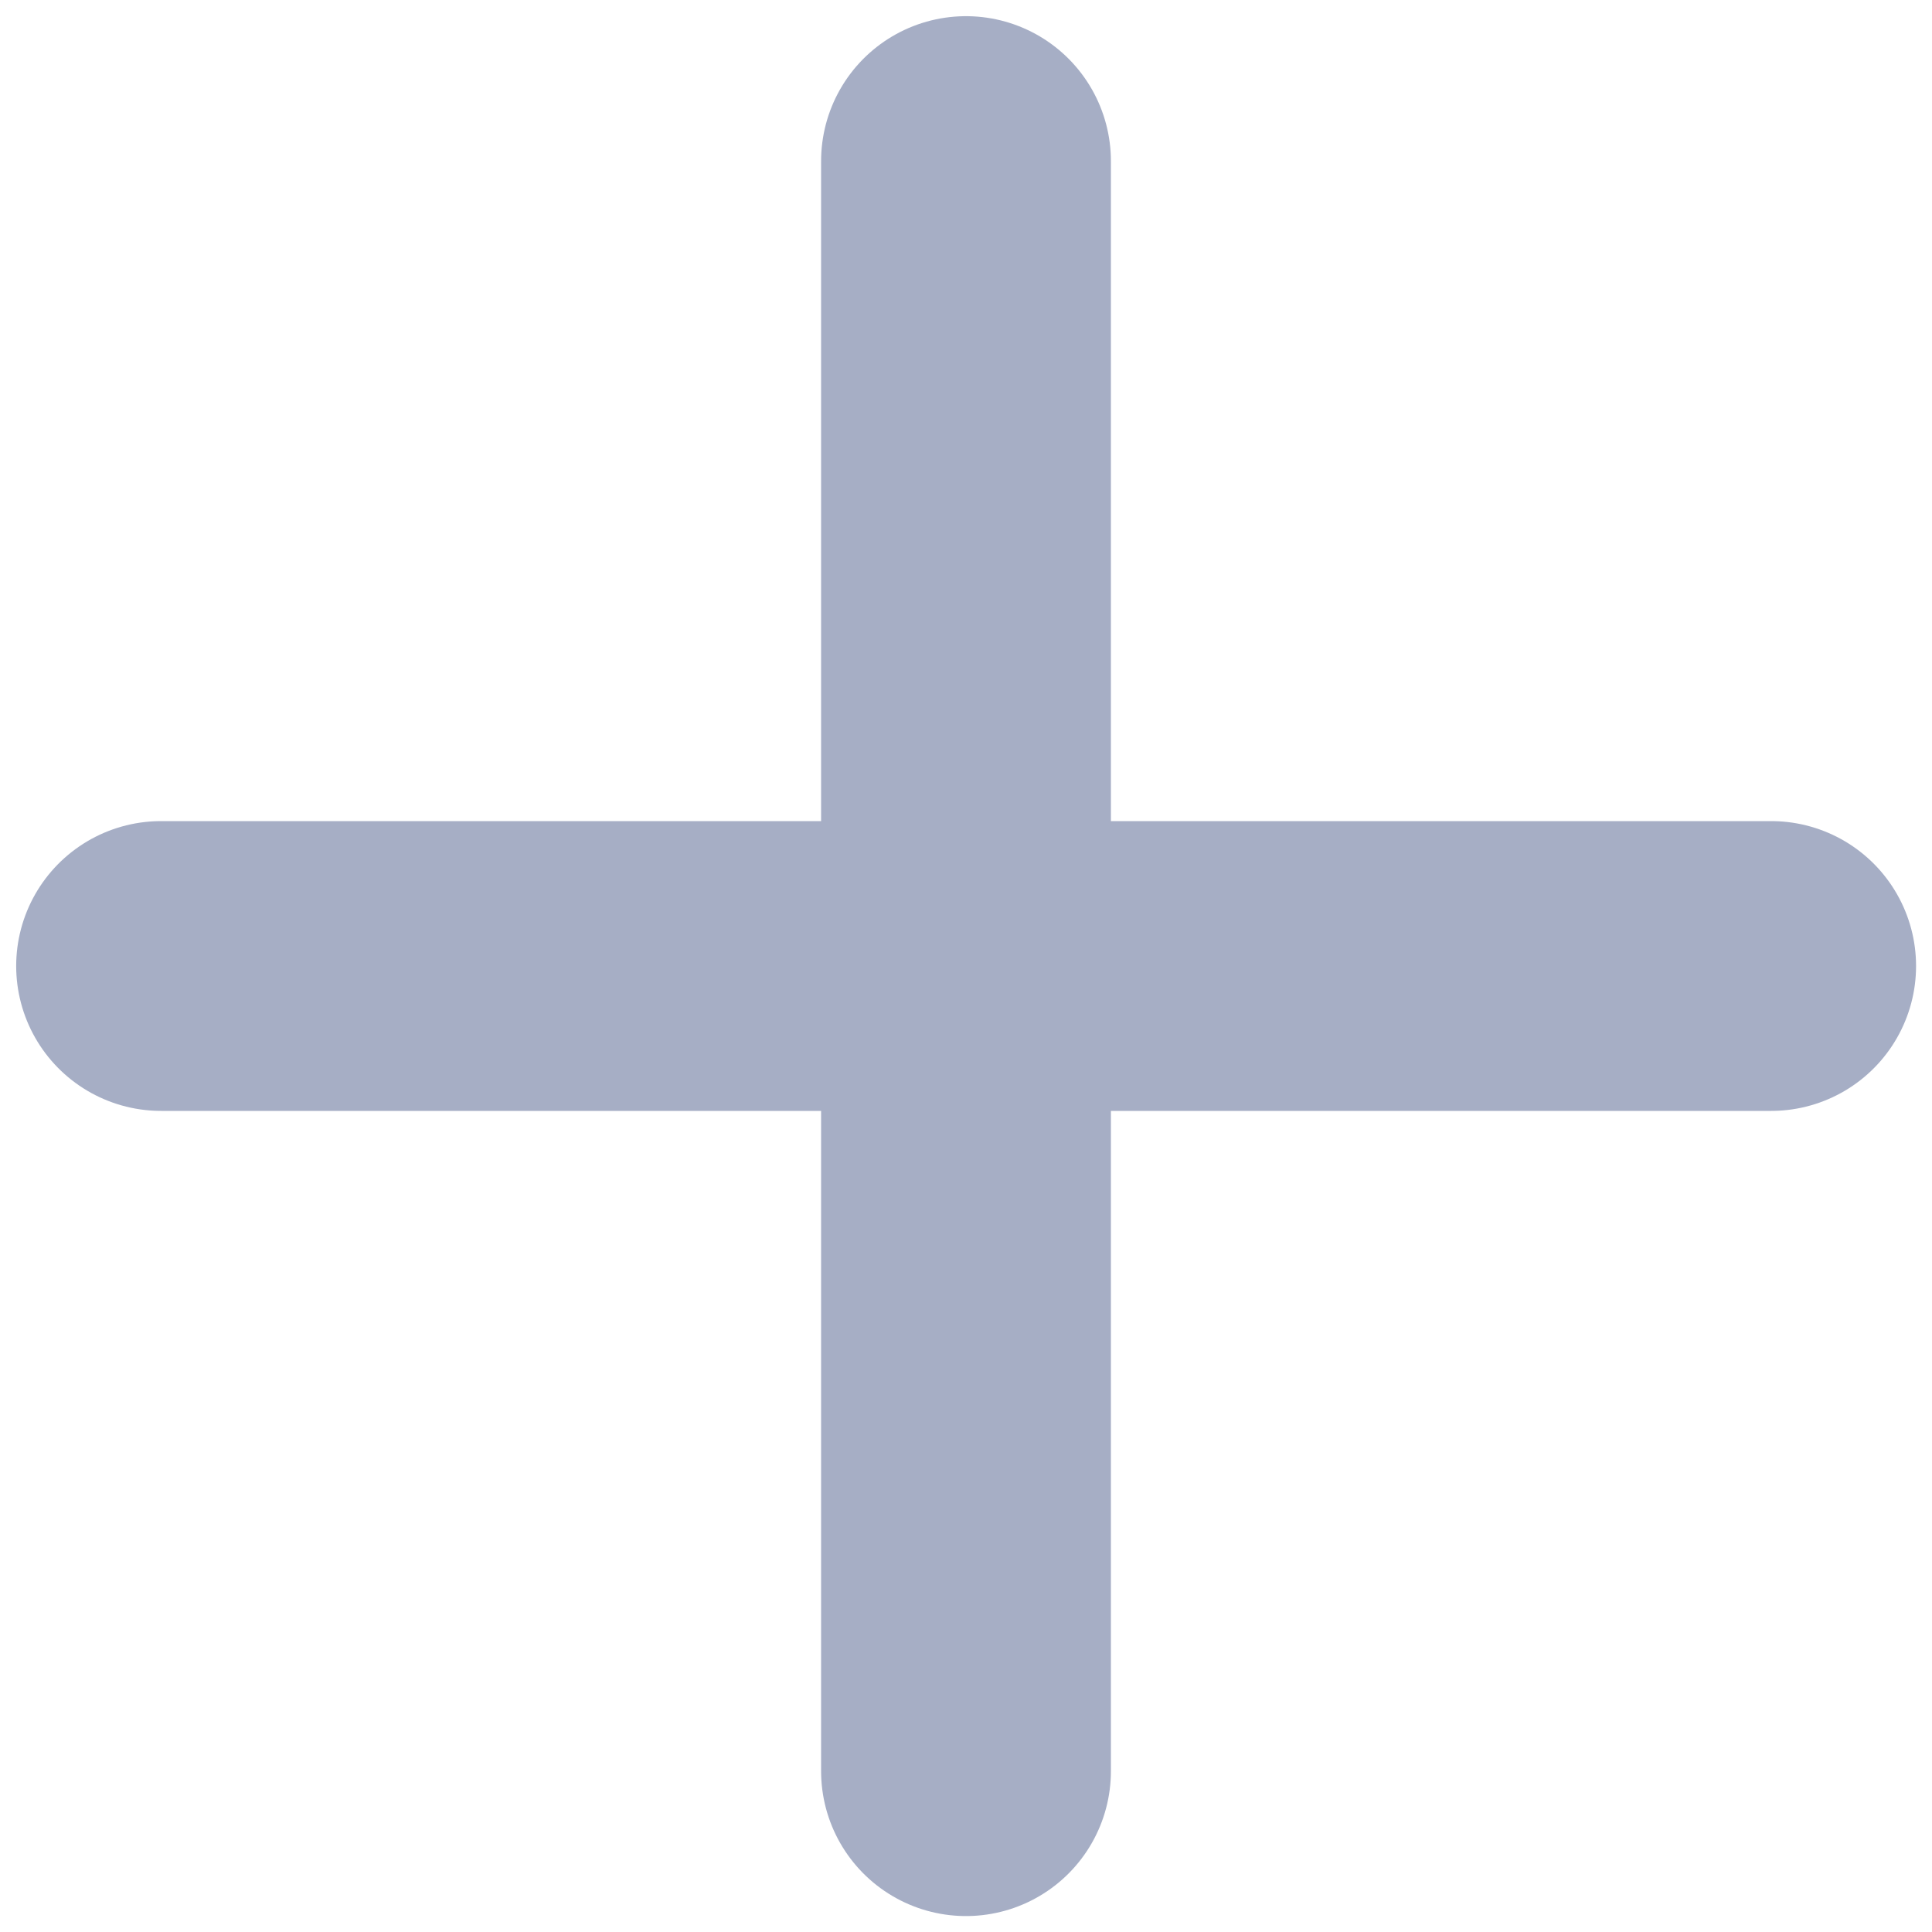 <svg xmlns="http://www.w3.org/2000/svg" width="8" height="8" viewBox="0 0 8 8">
    <defs>
        <filter id="w44m5r02la" color-interpolation-filters="auto">
            <feColorMatrix in="SourceGraphic" values="0 0 0 0 0.651 0 0 0 0 0.682 0 0 0 0 0.773 0 0 0 1 0"/>
        </filter>
    </defs>
    <g fill="none" fill-rule="evenodd" stroke-linecap="round">
        <g>
            <g>
                <g filter="url(#w44m5r02la)" transform="translate(-318 -628) translate(120 292) translate(0 316)">
                    <g>
                        <g stroke="#A6AEC5" stroke-width="1.2">
                            <path d="M3.333 0L3.333 6.667M6.667 3.333L0 3.333" transform="translate(198 20) translate(.667 .667)"/>
                        </g>
                    </g>
                </g>
            </g>
        </g>
    </g>
</svg>
